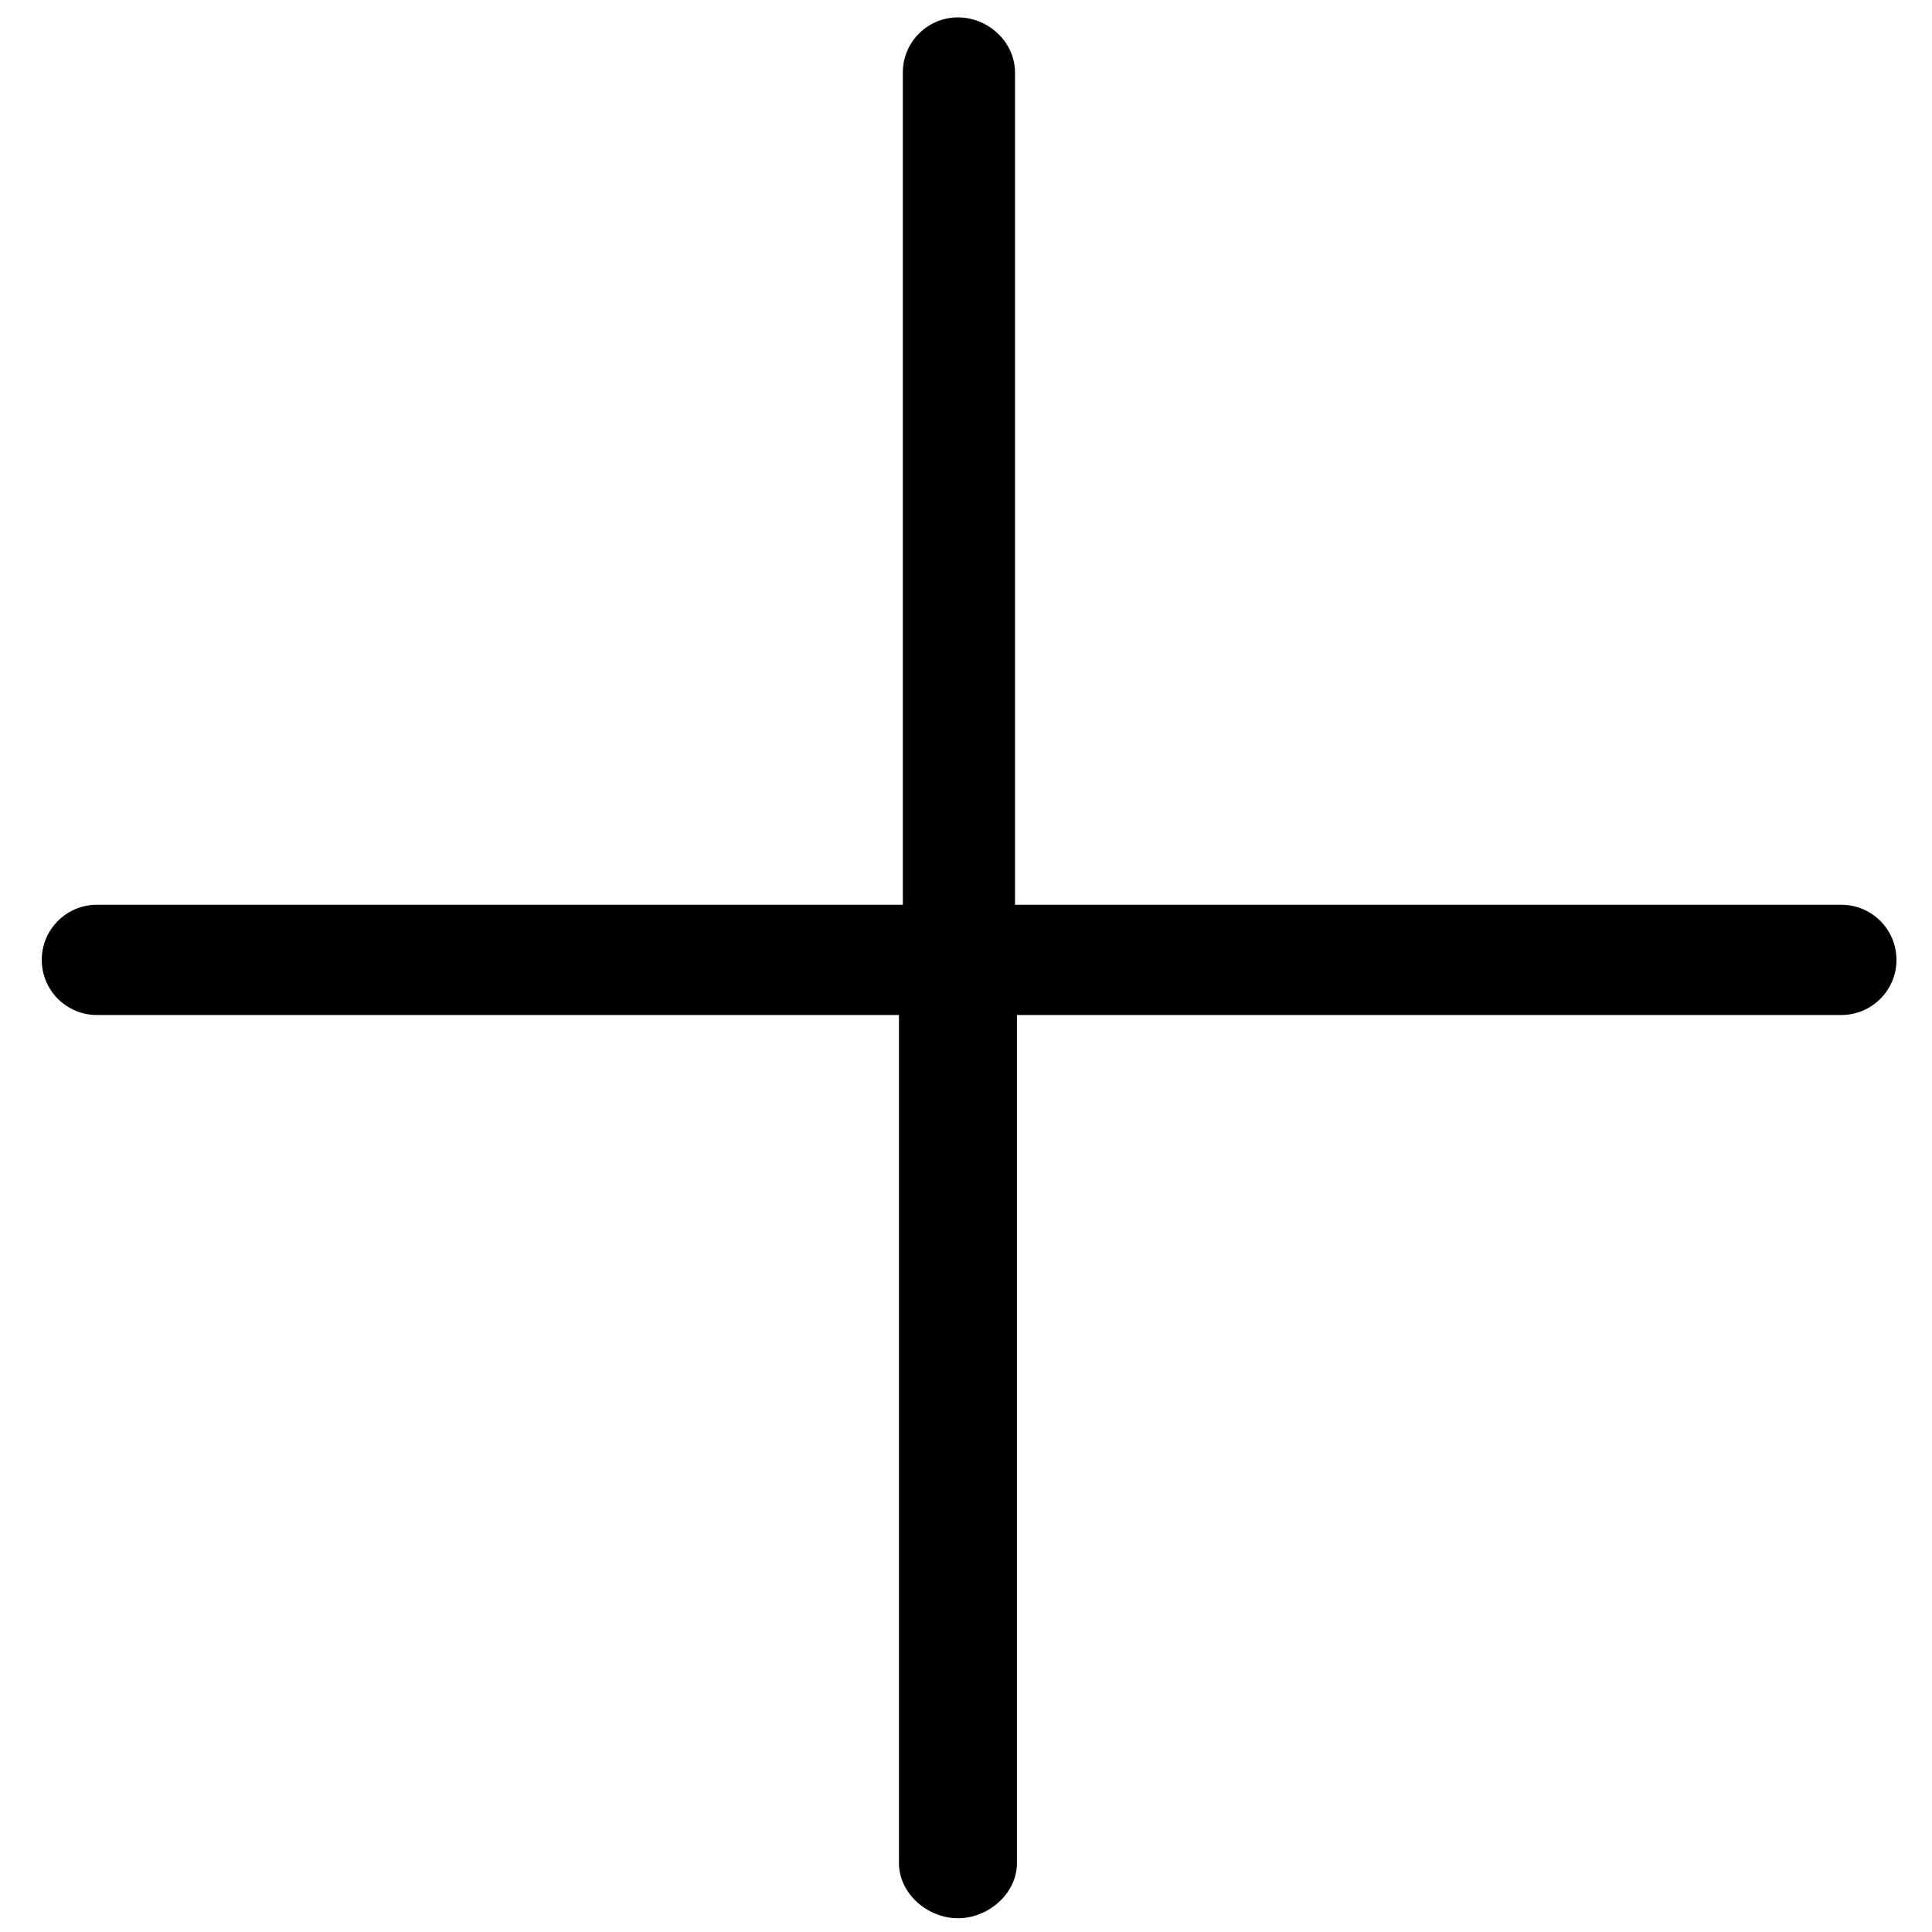 <?xml version="1.0" encoding="utf-8"?>
<!-- Generator: Adobe Illustrator 16.0.0, SVG Export Plug-In . SVG Version: 6.00 Build 0)  -->
<svg version="1.2" baseProfile="tiny" id="Layer_1" xmlns="http://www.w3.org/2000/svg" xmlns:xlink="http://www.w3.org/1999/xlink"
	 x="0px" y="0px" width="1000px" height="1000px" viewBox="0 0 1000 1000" xml:space="preserve">
<g id="Layer_8">
	<g>
		<path d="M953.067,468.3H525.368V37.536c0-15.747-13.785-28.531-29.537-28.531c-15.747,0-28.531,12.785-28.531,28.531V468.3H50.145
			c-15.747,0-28.531,12.784-28.531,28.531c0,15.751,12.785,28.537,28.531,28.537H465.3v438.977
			c0,15.752,14.784,28.536,30.531,28.536c15.751,0,30.537-12.784,30.537-28.536V525.368h426.699
			c15.752,0,28.536-12.785,28.536-28.537C981.604,481.084,968.819,468.3,953.067,468.3z"/>
	</g>
</g>
</svg>
